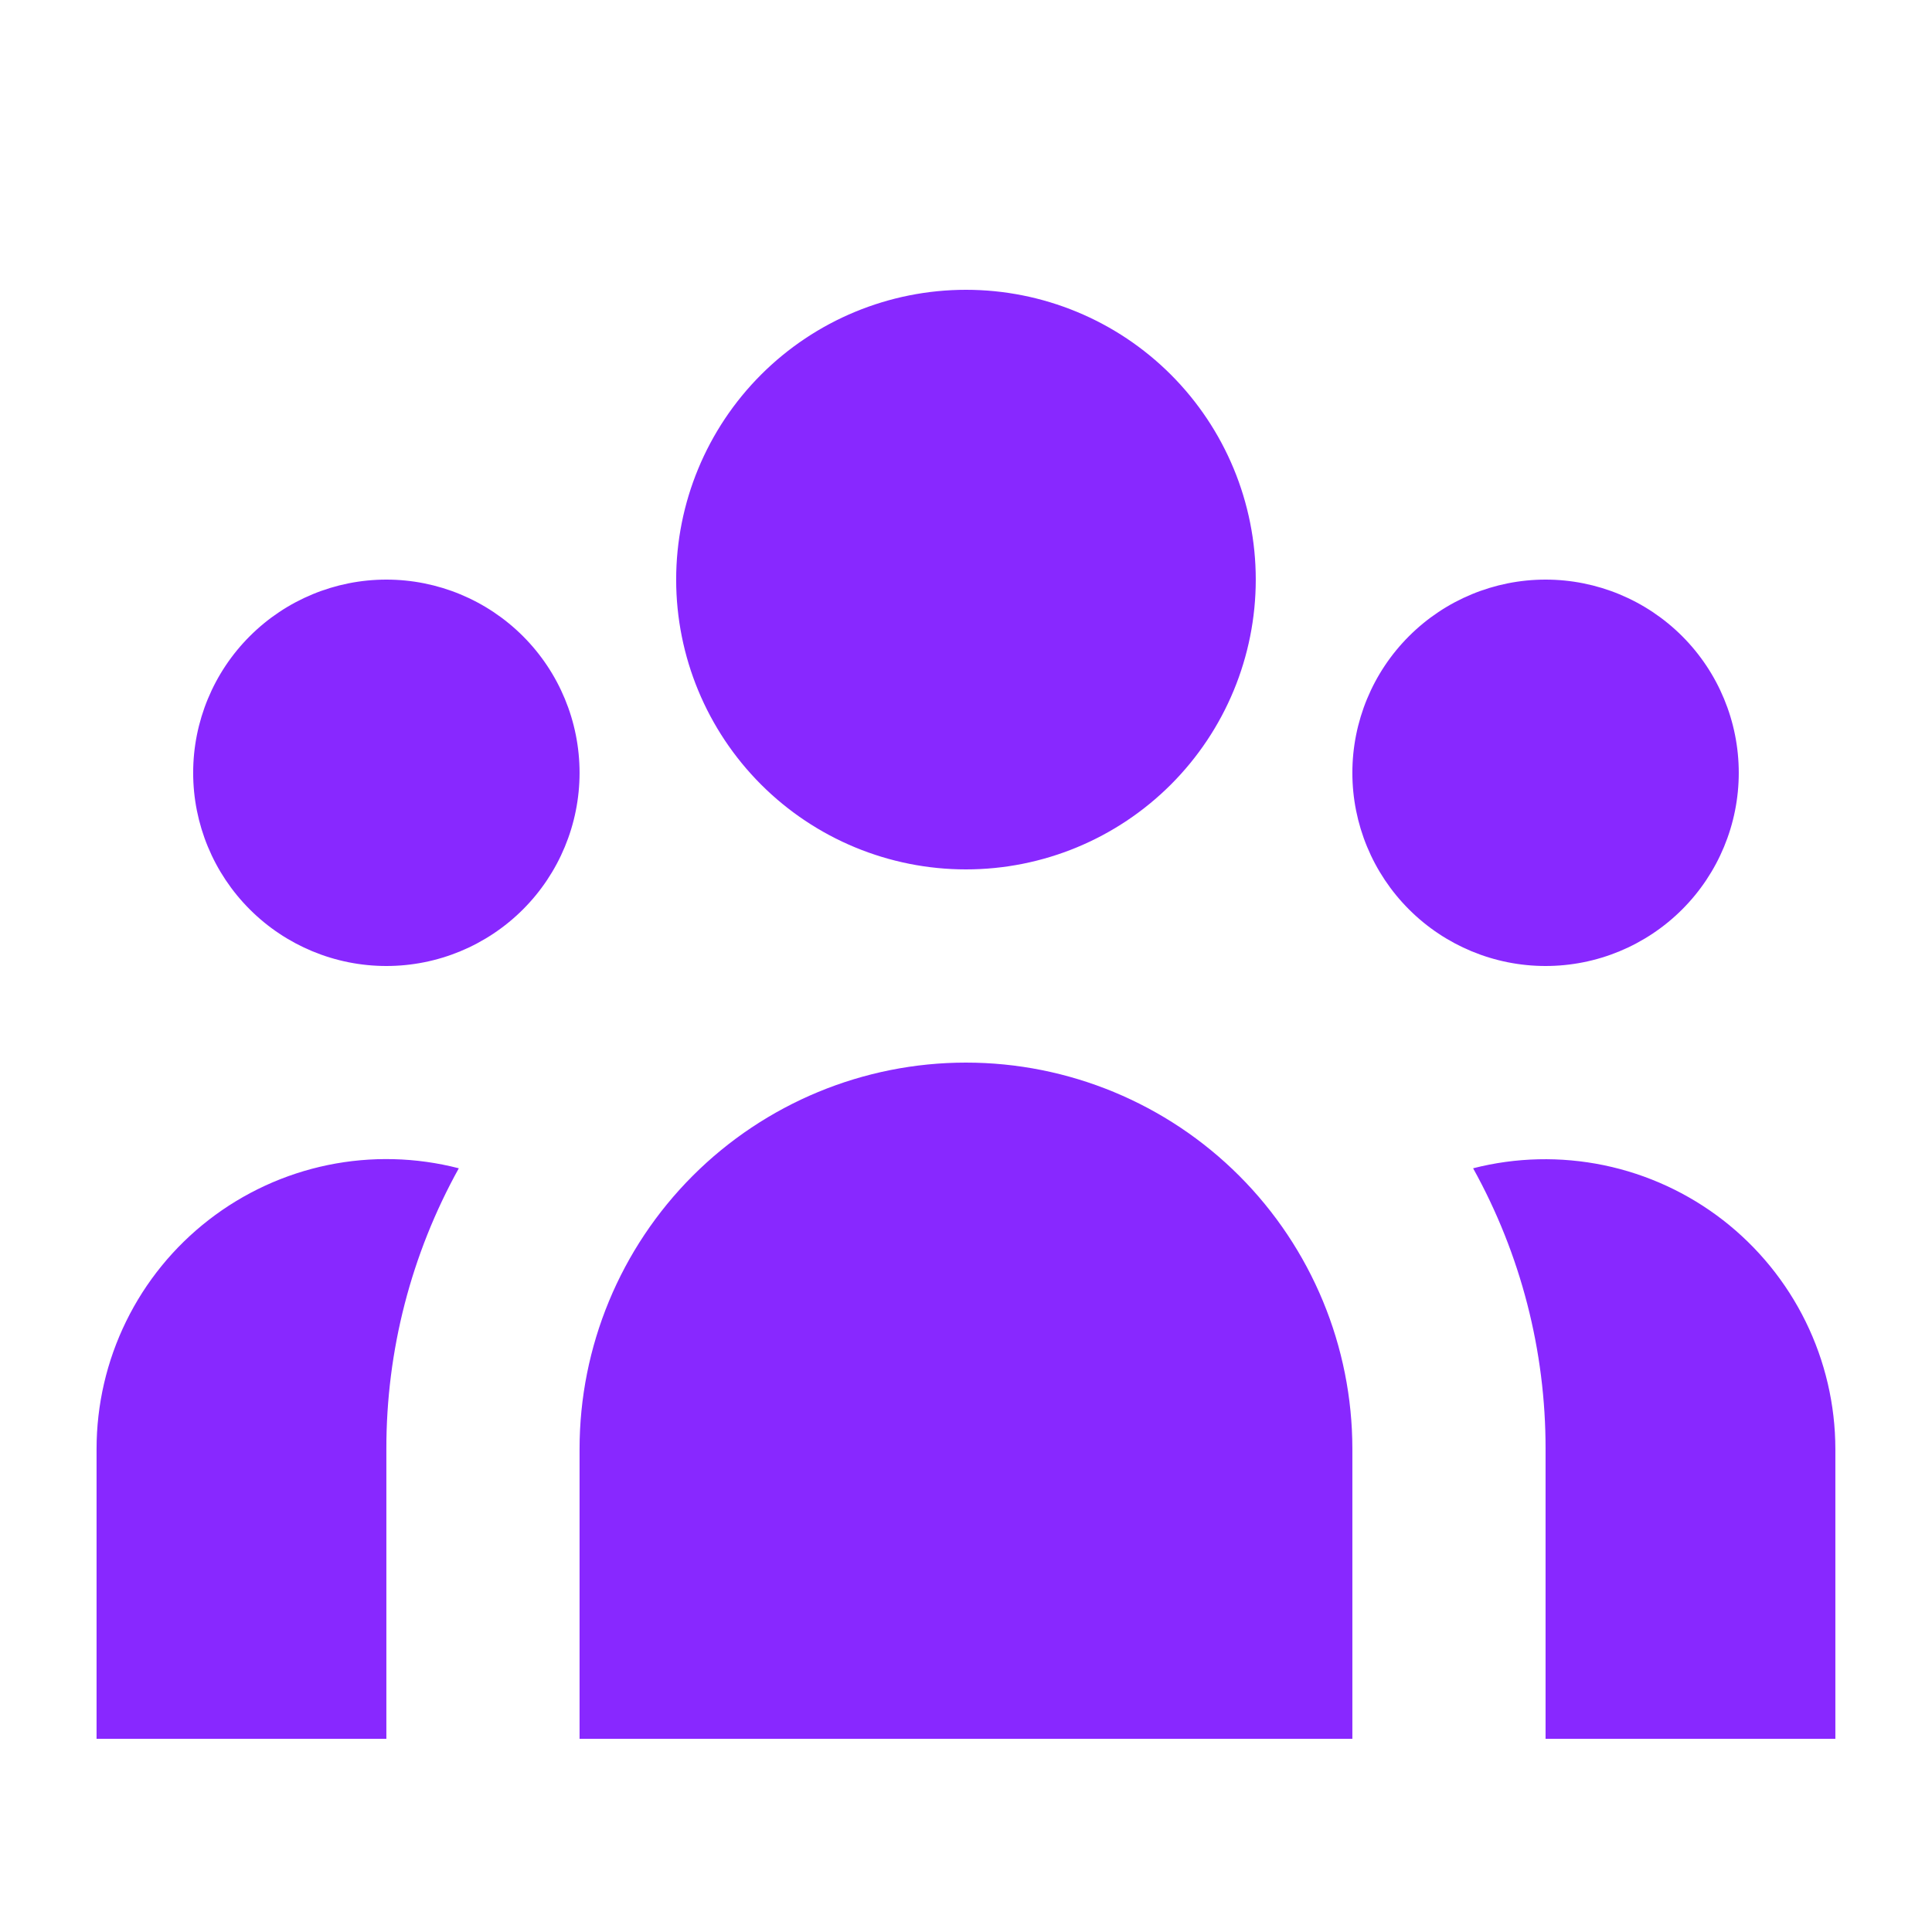 <svg width="54" height="54" viewBox="0 0 54 54" fill="none" xmlns="http://www.w3.org/2000/svg">
<path d="M35.099 16.2C35.099 18.348 34.246 20.409 32.727 21.928C31.208 23.447 29.148 24.3 26.999 24.3C24.851 24.3 22.791 23.447 21.272 21.928C19.753 20.409 18.899 18.348 18.899 16.2C18.899 14.052 19.753 11.992 21.272 10.472C22.791 8.953 24.851 8.1 26.999 8.1C29.148 8.1 31.208 8.953 32.727 10.472C34.246 11.992 35.099 14.052 35.099 16.2ZM48.599 21.6C48.599 23.032 48.03 24.406 47.018 25.418C46.005 26.431 44.631 27 43.199 27C41.767 27 40.394 26.431 39.381 25.418C38.368 24.406 37.799 23.032 37.799 21.6C37.799 20.168 38.368 18.794 39.381 17.782C40.394 16.769 41.767 16.2 43.199 16.2C44.631 16.2 46.005 16.769 47.018 17.782C48.03 18.794 48.599 20.168 48.599 21.6ZM37.799 40.5C37.799 37.636 36.661 34.889 34.636 32.863C32.611 30.838 29.864 29.7 26.999 29.7C24.135 29.7 21.388 30.838 19.363 32.863C17.337 34.889 16.199 37.636 16.199 40.5V48.6H37.799V40.5ZM16.199 21.6C16.199 23.032 15.63 24.406 14.618 25.418C13.605 26.431 12.231 27 10.799 27C9.367 27 7.994 26.431 6.981 25.418C5.968 24.406 5.399 23.032 5.399 21.6C5.399 20.168 5.968 18.794 6.981 17.782C7.994 16.769 9.367 16.2 10.799 16.2C12.231 16.2 13.605 16.769 14.618 17.782C15.63 18.794 16.199 20.168 16.199 21.6ZM43.199 48.6V40.5C43.203 37.755 42.506 35.054 41.174 32.654C42.371 32.347 43.622 32.319 44.832 32.569C46.042 32.82 47.179 33.344 48.156 34.101C49.132 34.858 49.923 35.828 50.468 36.937C51.013 38.046 51.297 39.264 51.299 40.5V48.6H43.199ZM12.824 32.654C11.492 35.054 10.795 37.755 10.799 40.5V48.6H2.699V40.5C2.699 39.264 2.981 38.043 3.525 36.933C4.069 35.822 4.86 34.851 5.838 34.094C6.815 33.337 7.953 32.813 9.164 32.563C10.375 32.314 11.627 32.345 12.824 32.654Z" fill="#8828FF"/>
</svg>
